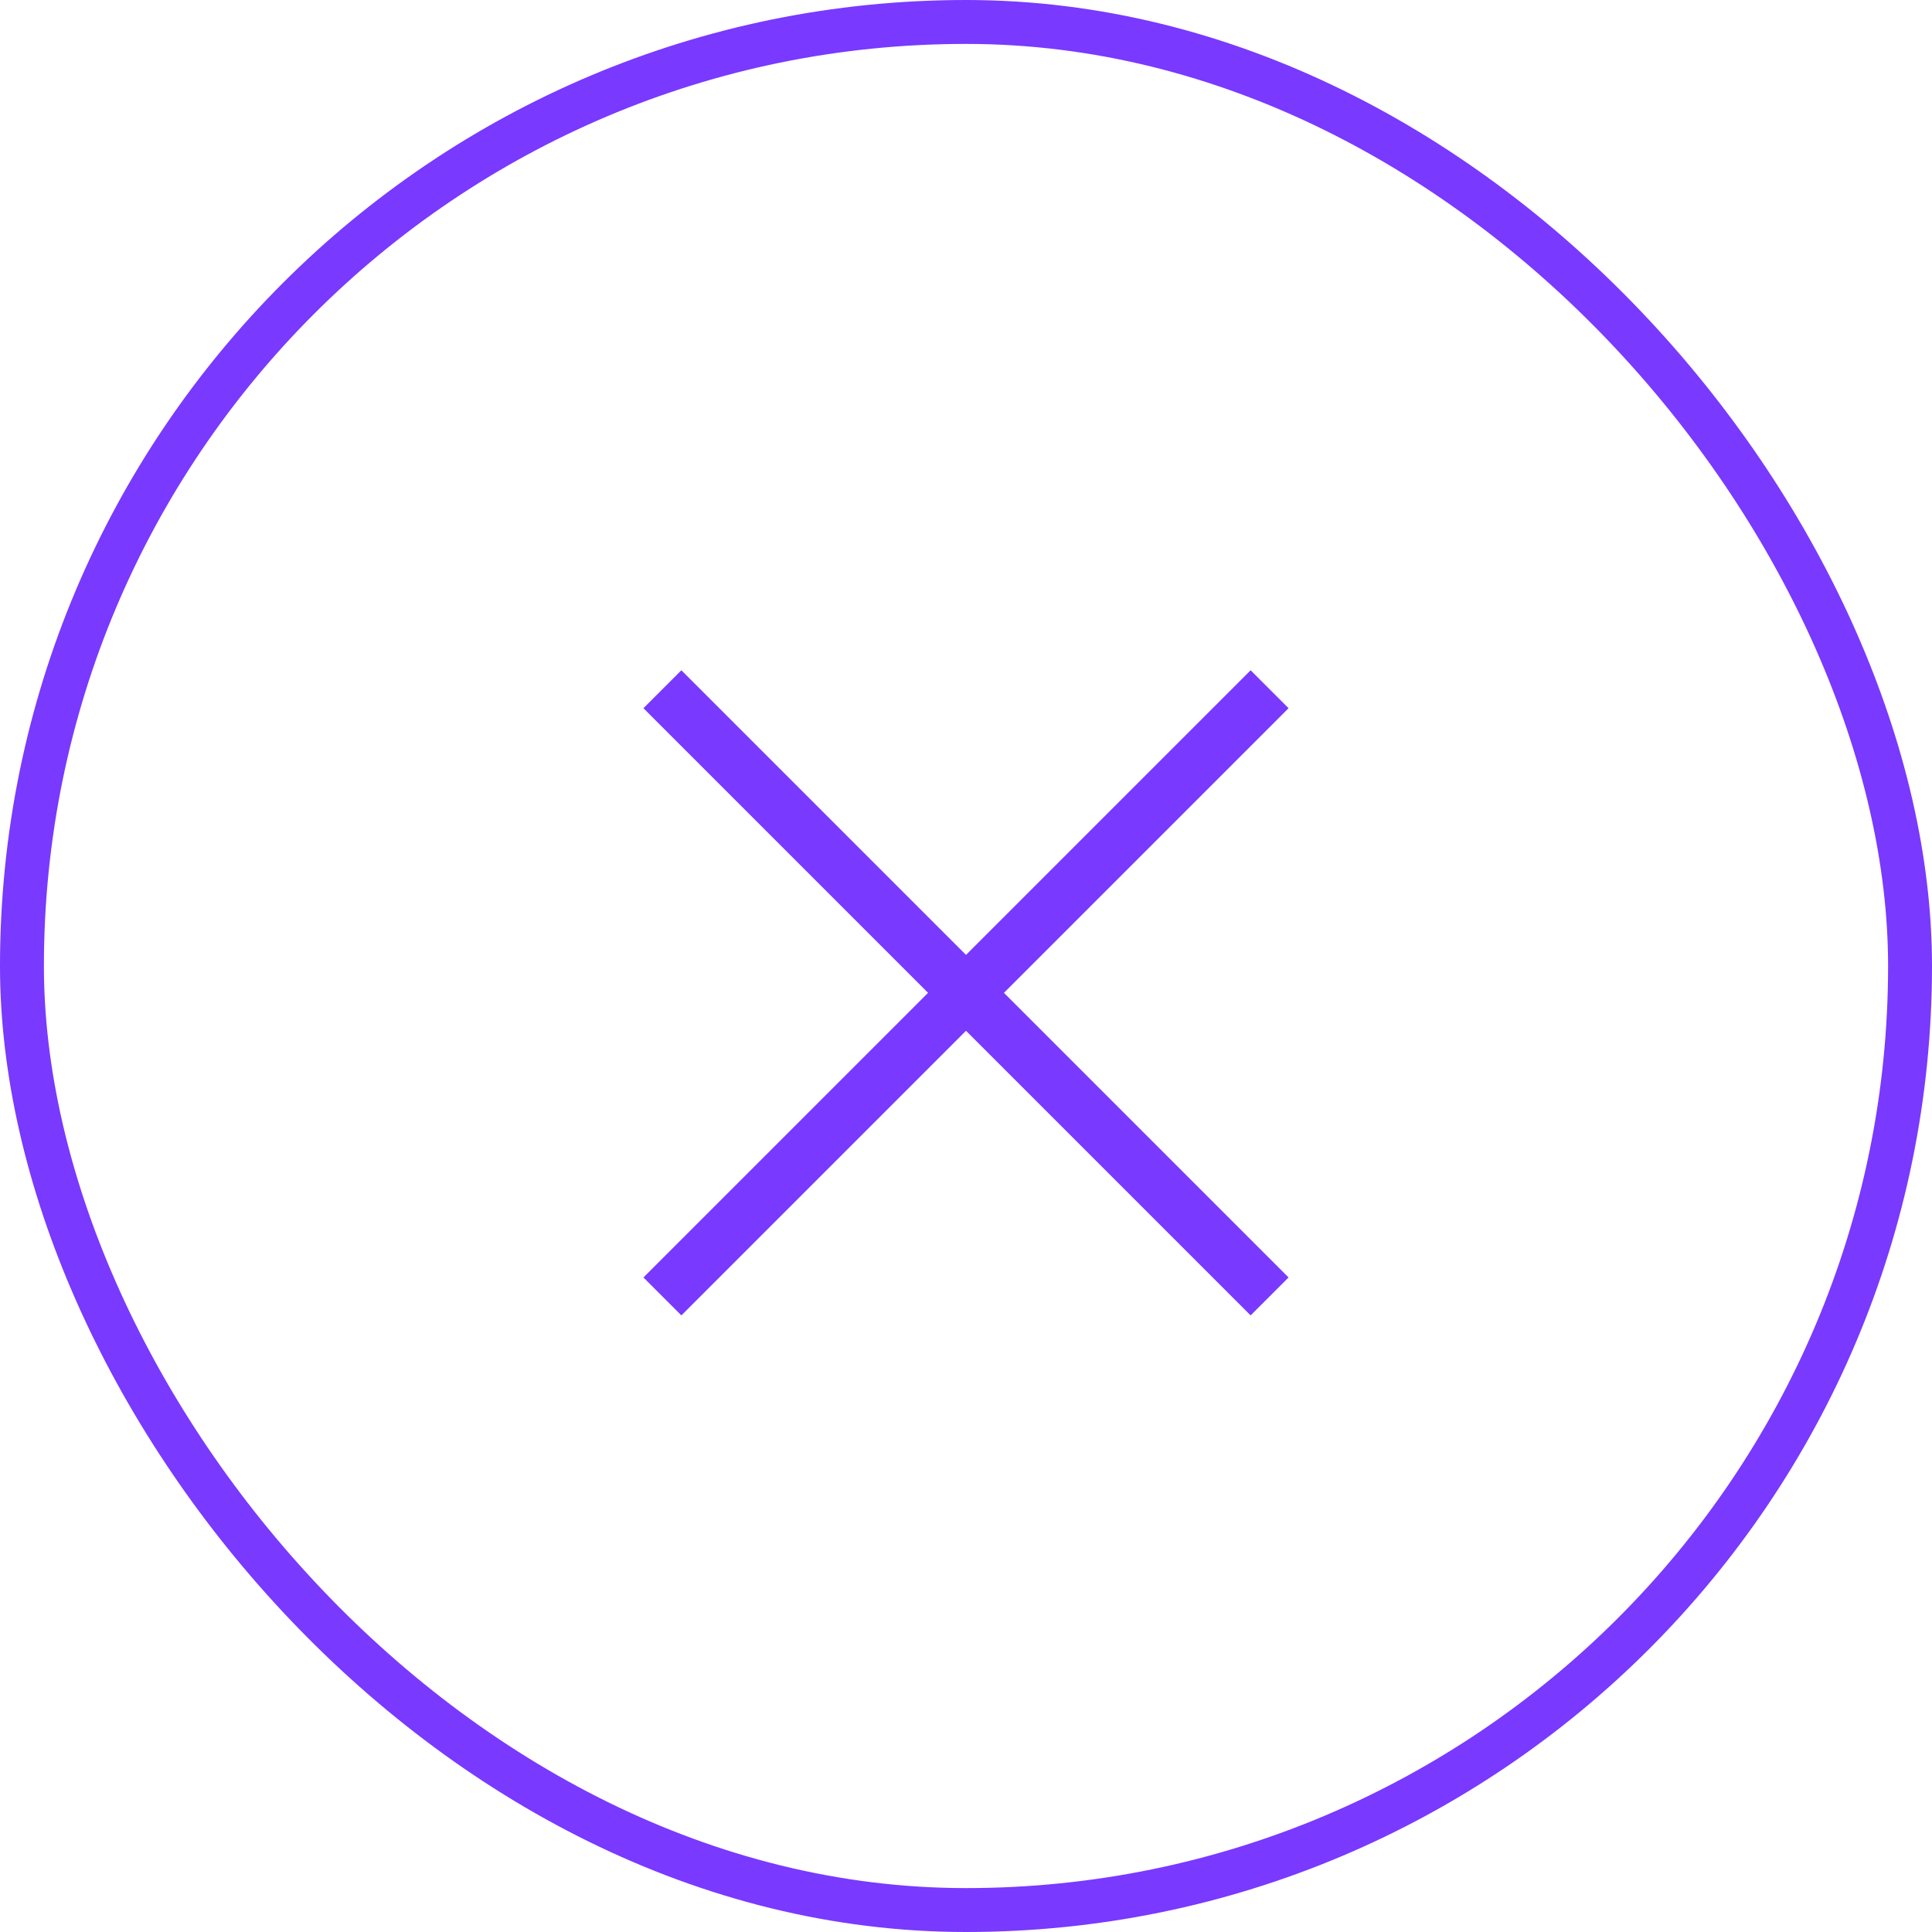 <svg width="44" height="44" viewBox="0 0 44 44" fill="none" xmlns="http://www.w3.org/2000/svg">
<rect x="0.5" y="0.5" width="43" height="43" rx="21.5" stroke="#7939FF"/>
<rect x="15.518" y="15.265" width="19.556" height="1.222" transform="rotate(45 15.518 15.265)" fill="#7939FF"/>
<rect x="29.346" y="16.129" width="19.556" height="1.222" transform="rotate(135 29.346 16.129)" fill="#7939FF"/>
</svg>
